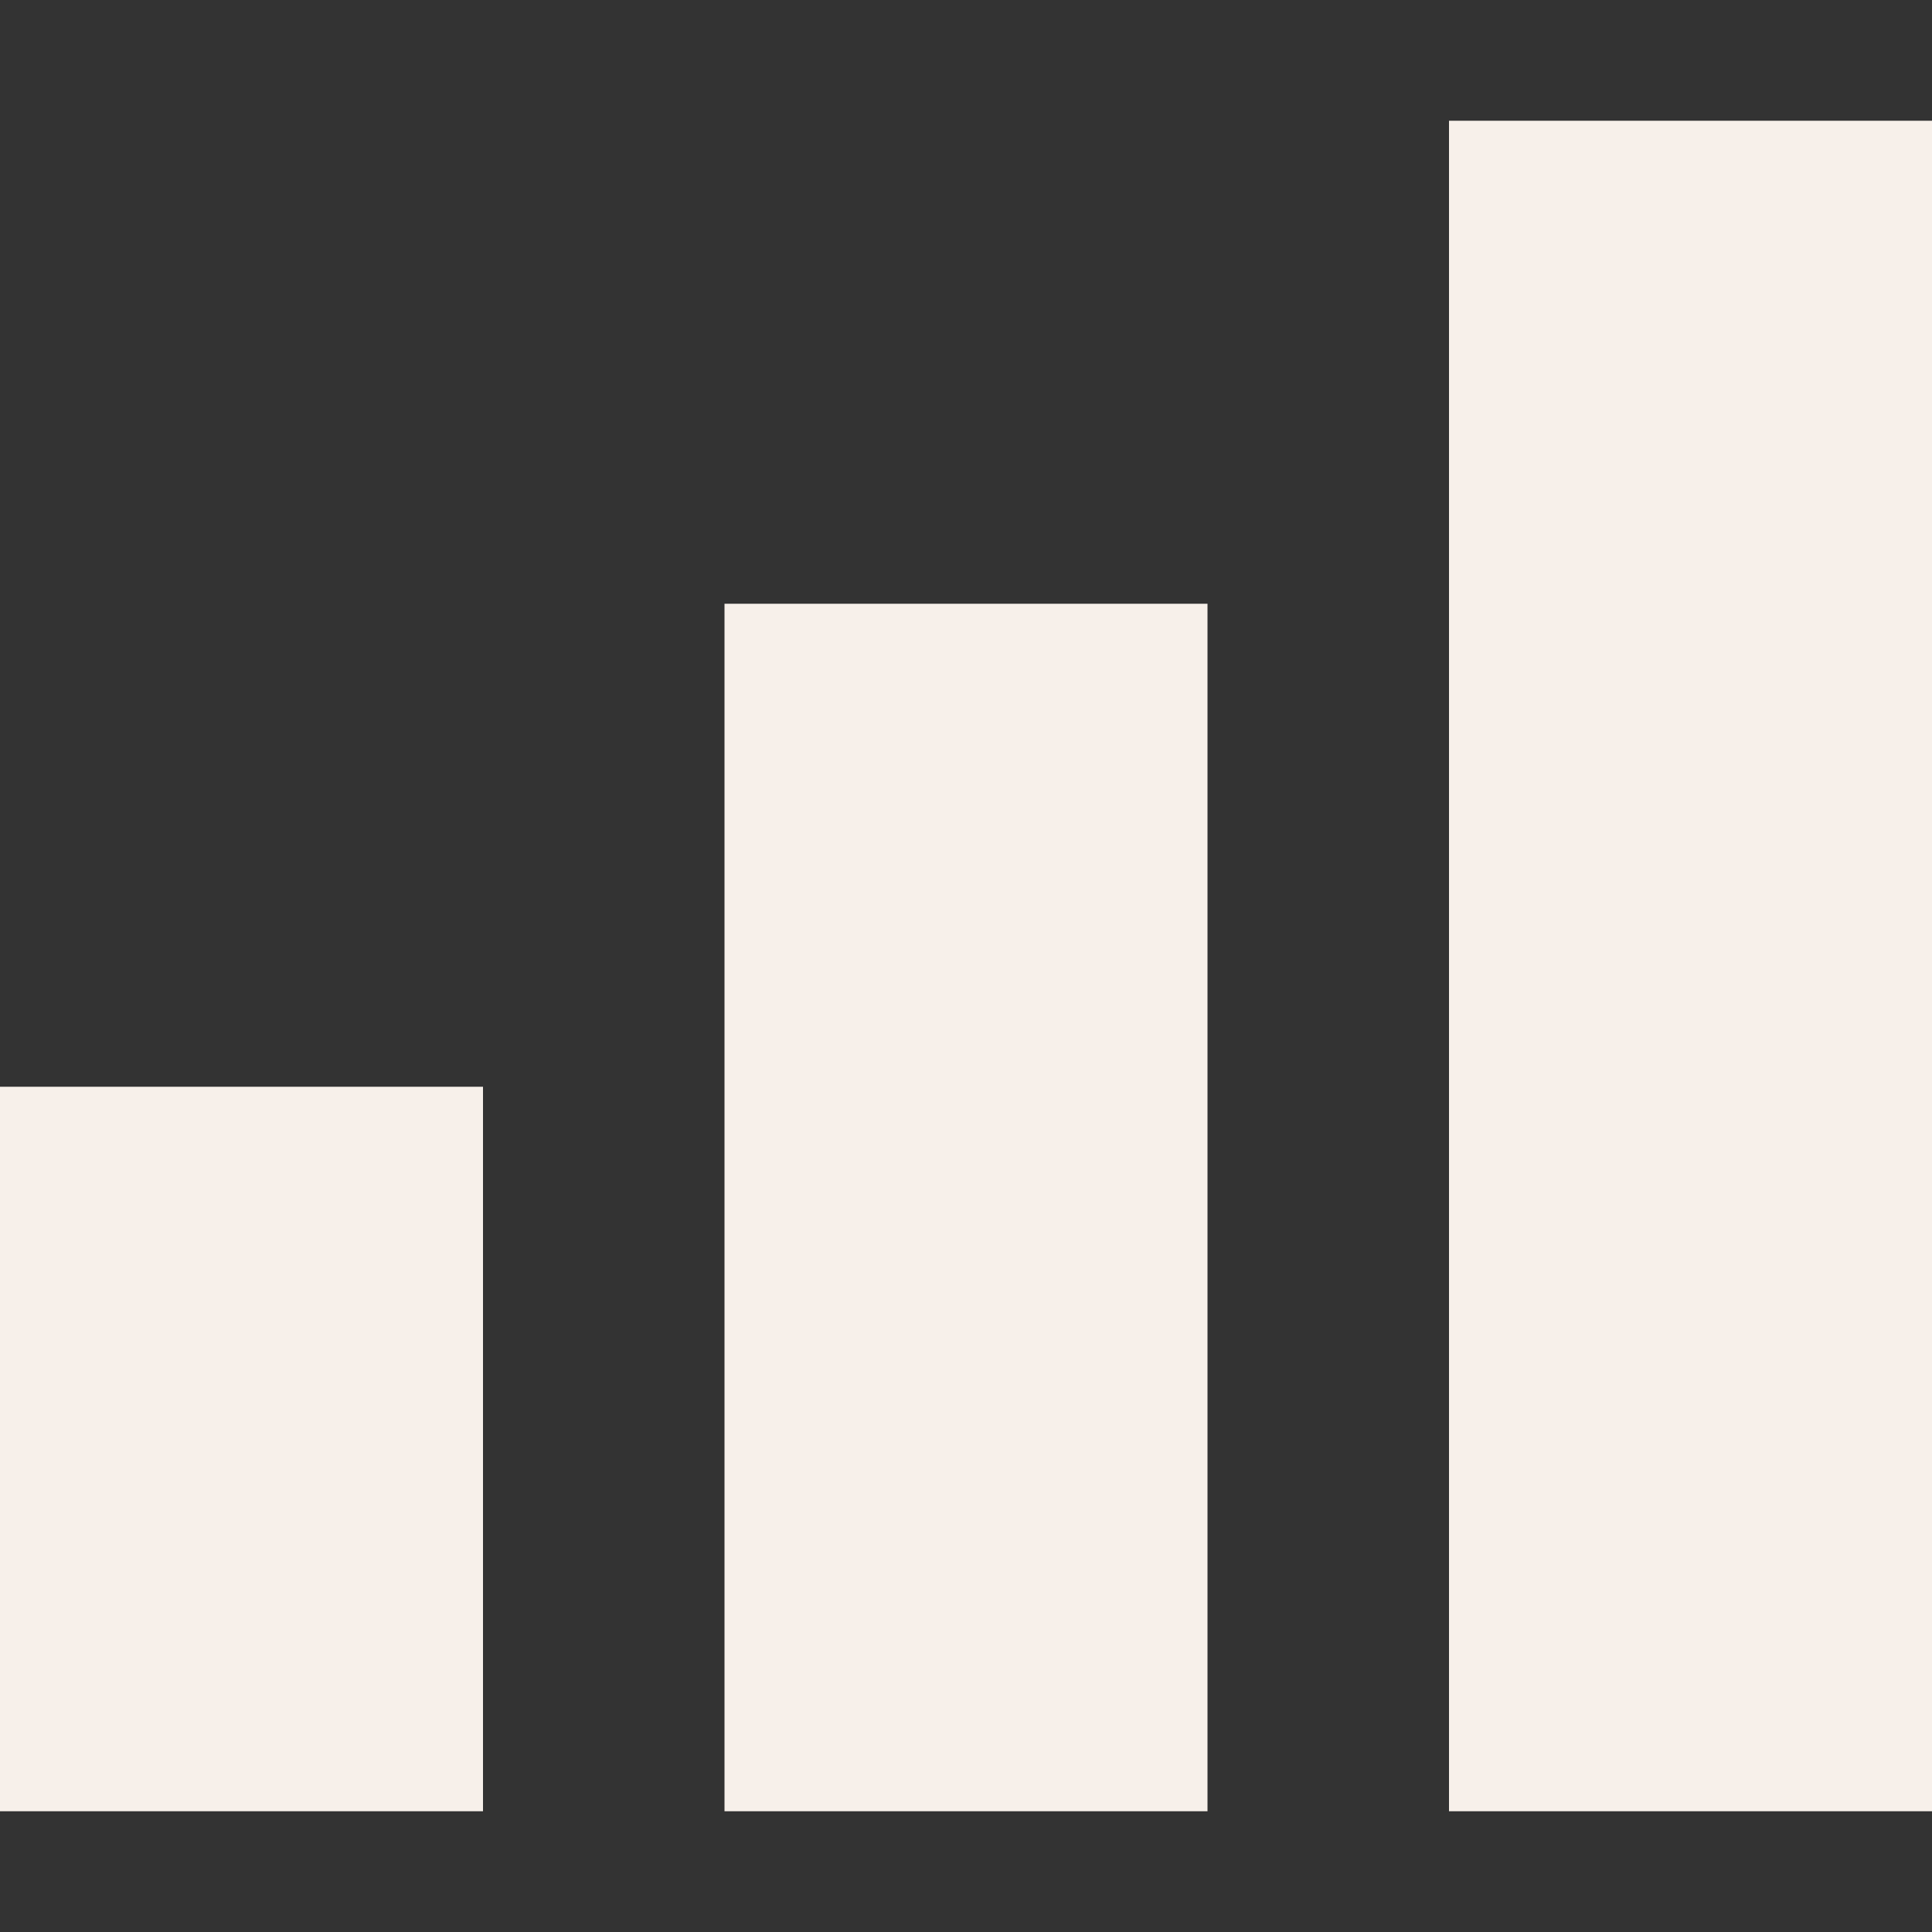 <svg width="16" height="16" viewBox="0 0 16 16" fill="none" xmlns="http://www.w3.org/2000/svg">
<rect x="0" y="0" width="16" height="16" fill="#333333" stroke="none"/>
<path d="M16 1H12V15H16V1Z" fill="#F7F0EA"/>
<path d="M6 5H10V15H6V5Z" fill="#F7F0EA"/>
<path d="M0 9H4V15H0V9Z" fill="#F7F0EA"/>
</svg>
